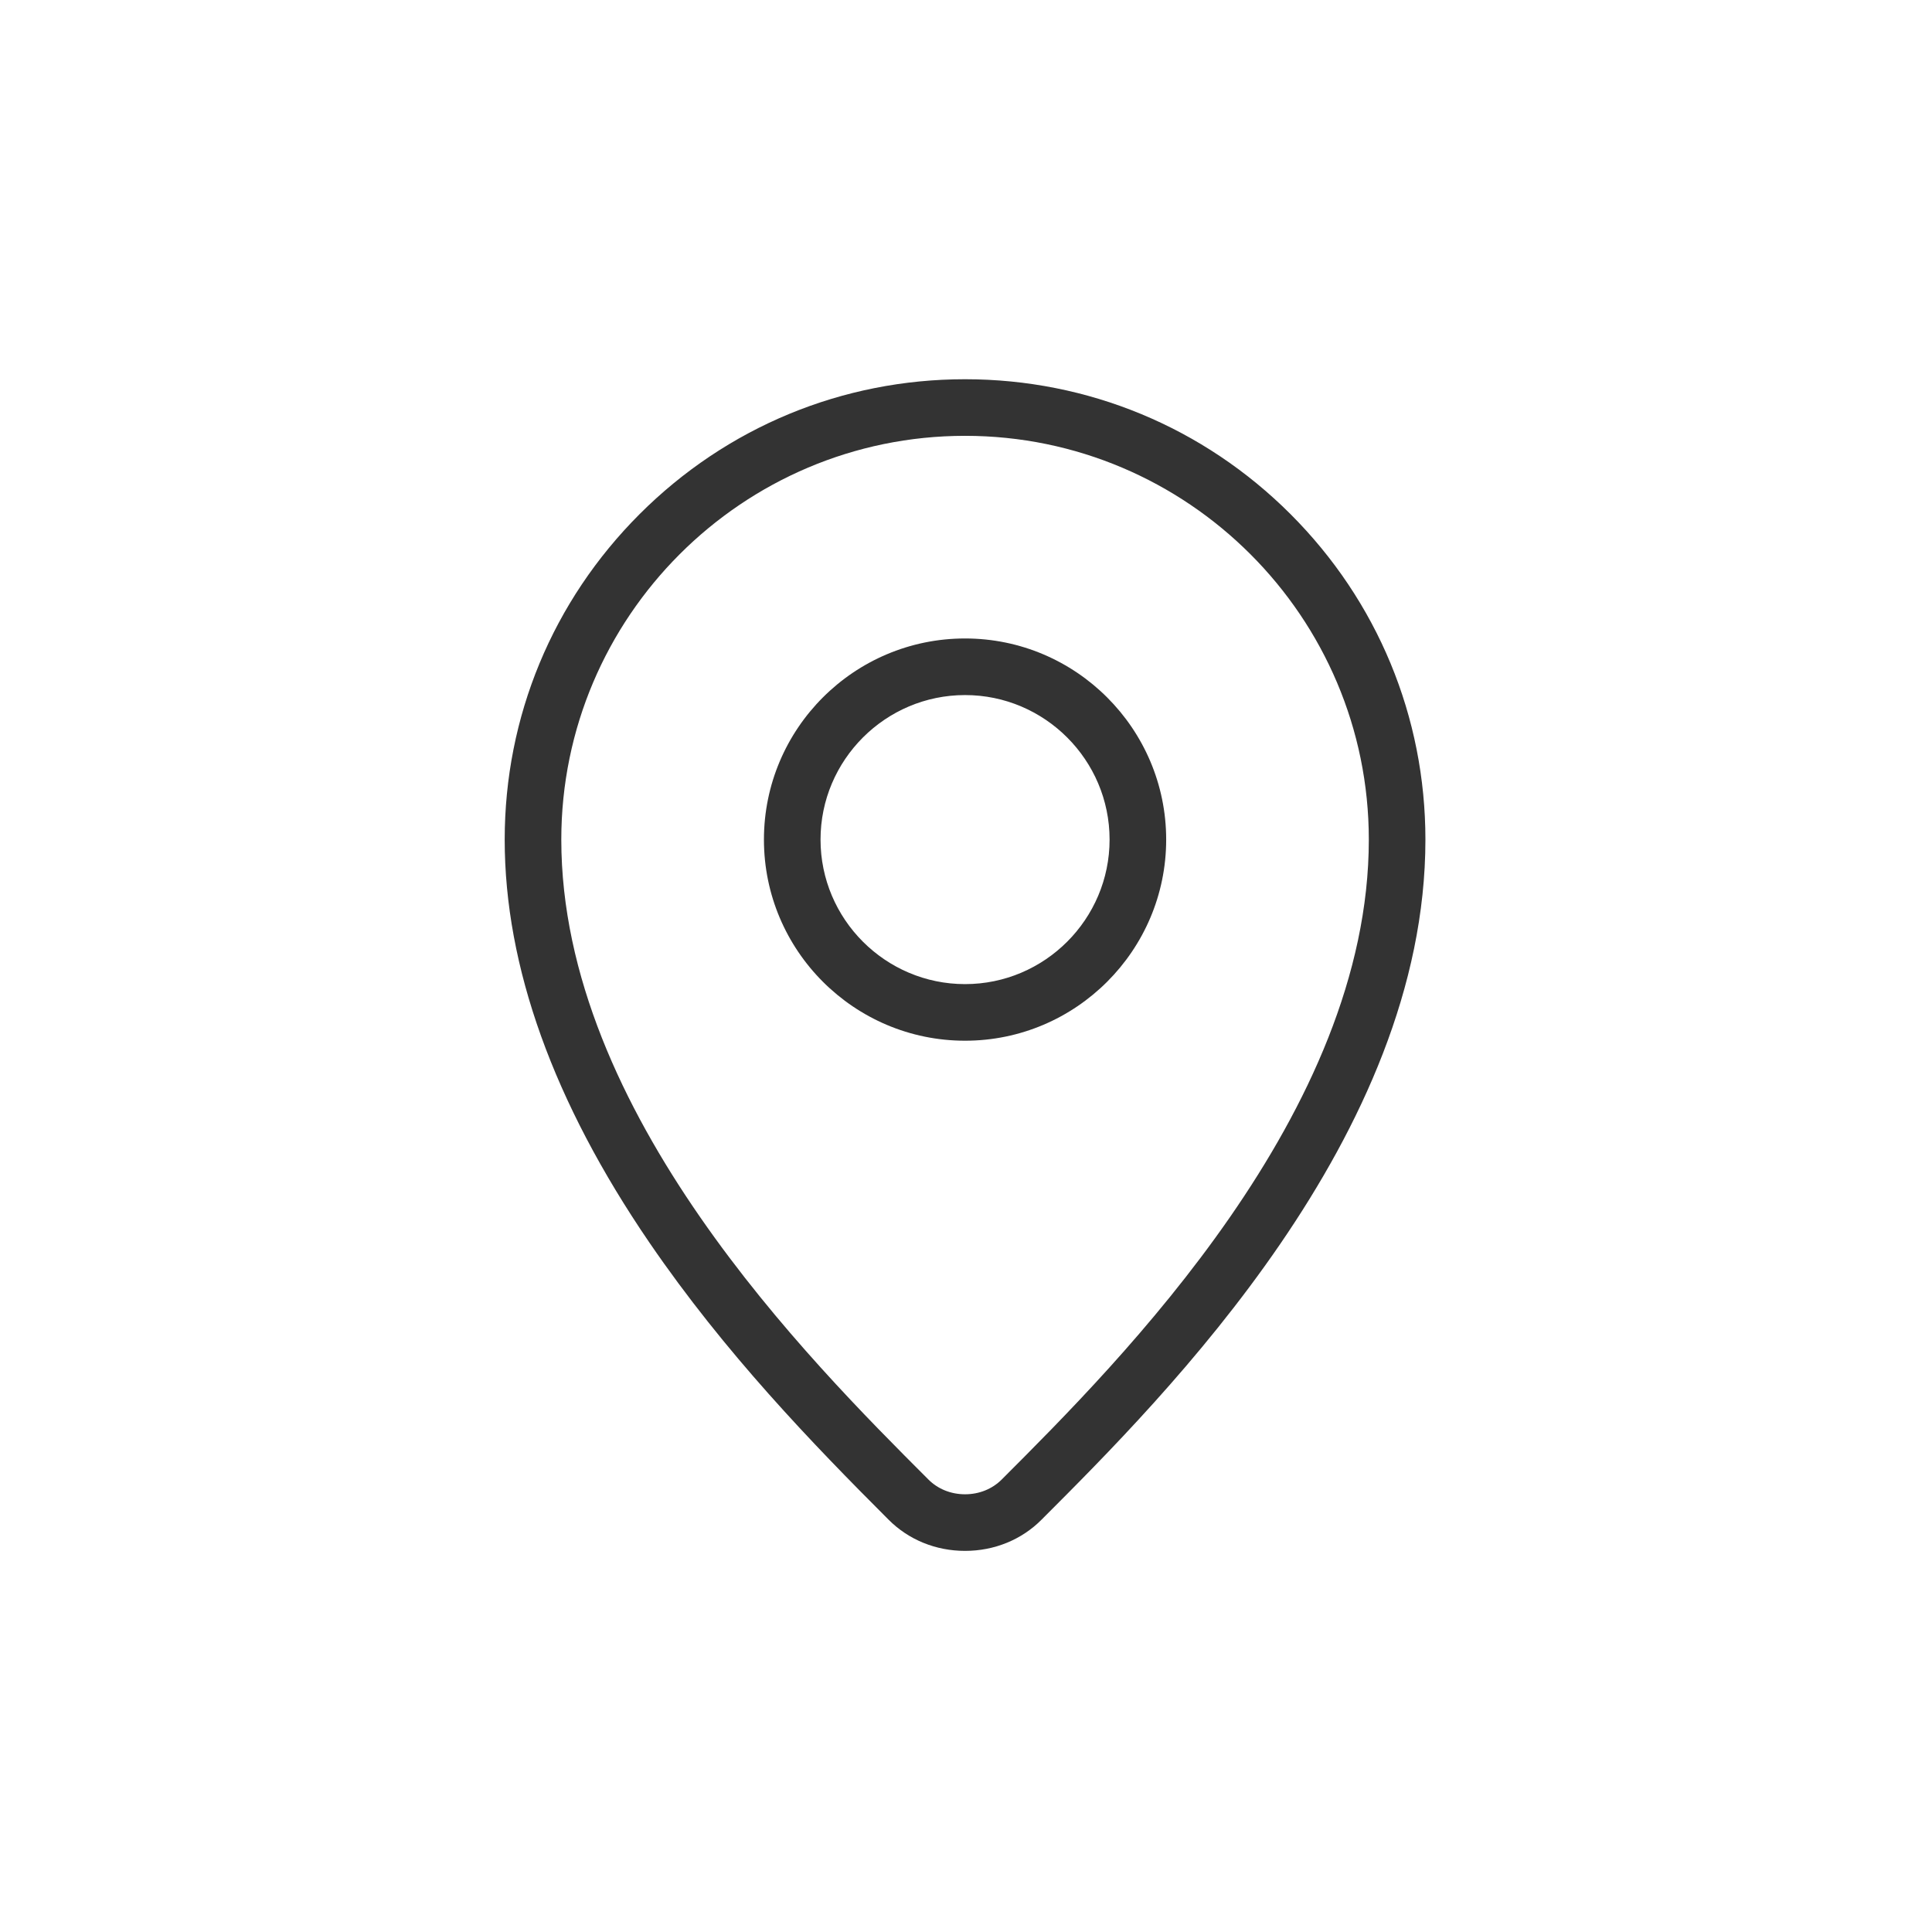 <?xml version="1.0" standalone="no"?><!DOCTYPE svg PUBLIC "-//W3C//DTD SVG 1.1//EN" "http://www.w3.org/Graphics/SVG/1.1/DTD/svg11.dtd"><svg t="1748583984714" class="icon" viewBox="0 0 1024 1024" version="1.1" xmlns="http://www.w3.org/2000/svg" p-id="5065" xmlns:xlink="http://www.w3.org/1999/xlink" width="128" height="128"><path d="M511.5 551.6c-58.8 0-106.6-47.8-106.6-106.6s47.8-106.6 106.6-106.6S618.1 386.3 618.1 445s-47.8 106.6-106.6 106.6z m0-183.2c-42.2 0-76.6 34.4-76.6 76.6s34.4 76.6 76.6 76.6 76.6-34.4 76.6-76.6-34.4-76.6-76.6-76.6z" fill="#333333" p-id="5066"></path><path d="M511.5 822c-15.5 0-30-5.9-40.6-16.6-40.3-40.3-86.7-88.3-126.7-146.8-50.9-74.5-76.7-146.3-76.7-213.6 0-65.2 25.4-126.4 71.5-172.5S446.4 201 511.5 201s126.4 25.4 172.5 71.5 71.5 107.4 71.5 172.5c0 157-137.4 294.4-203.4 360.4-10.6 10.7-25.1 16.6-40.6 16.6z m0-591c-118 0-214 96-214 214 0 144.6 131.4 276 194.6 339.2 5 5 11.9 7.8 19.4 7.8s14.4-2.8 19.4-7.8C594.1 721 725.5 589.6 725.5 445c0-118-96-214-214-214z" fill="#333333" p-id="5067"></path></svg>